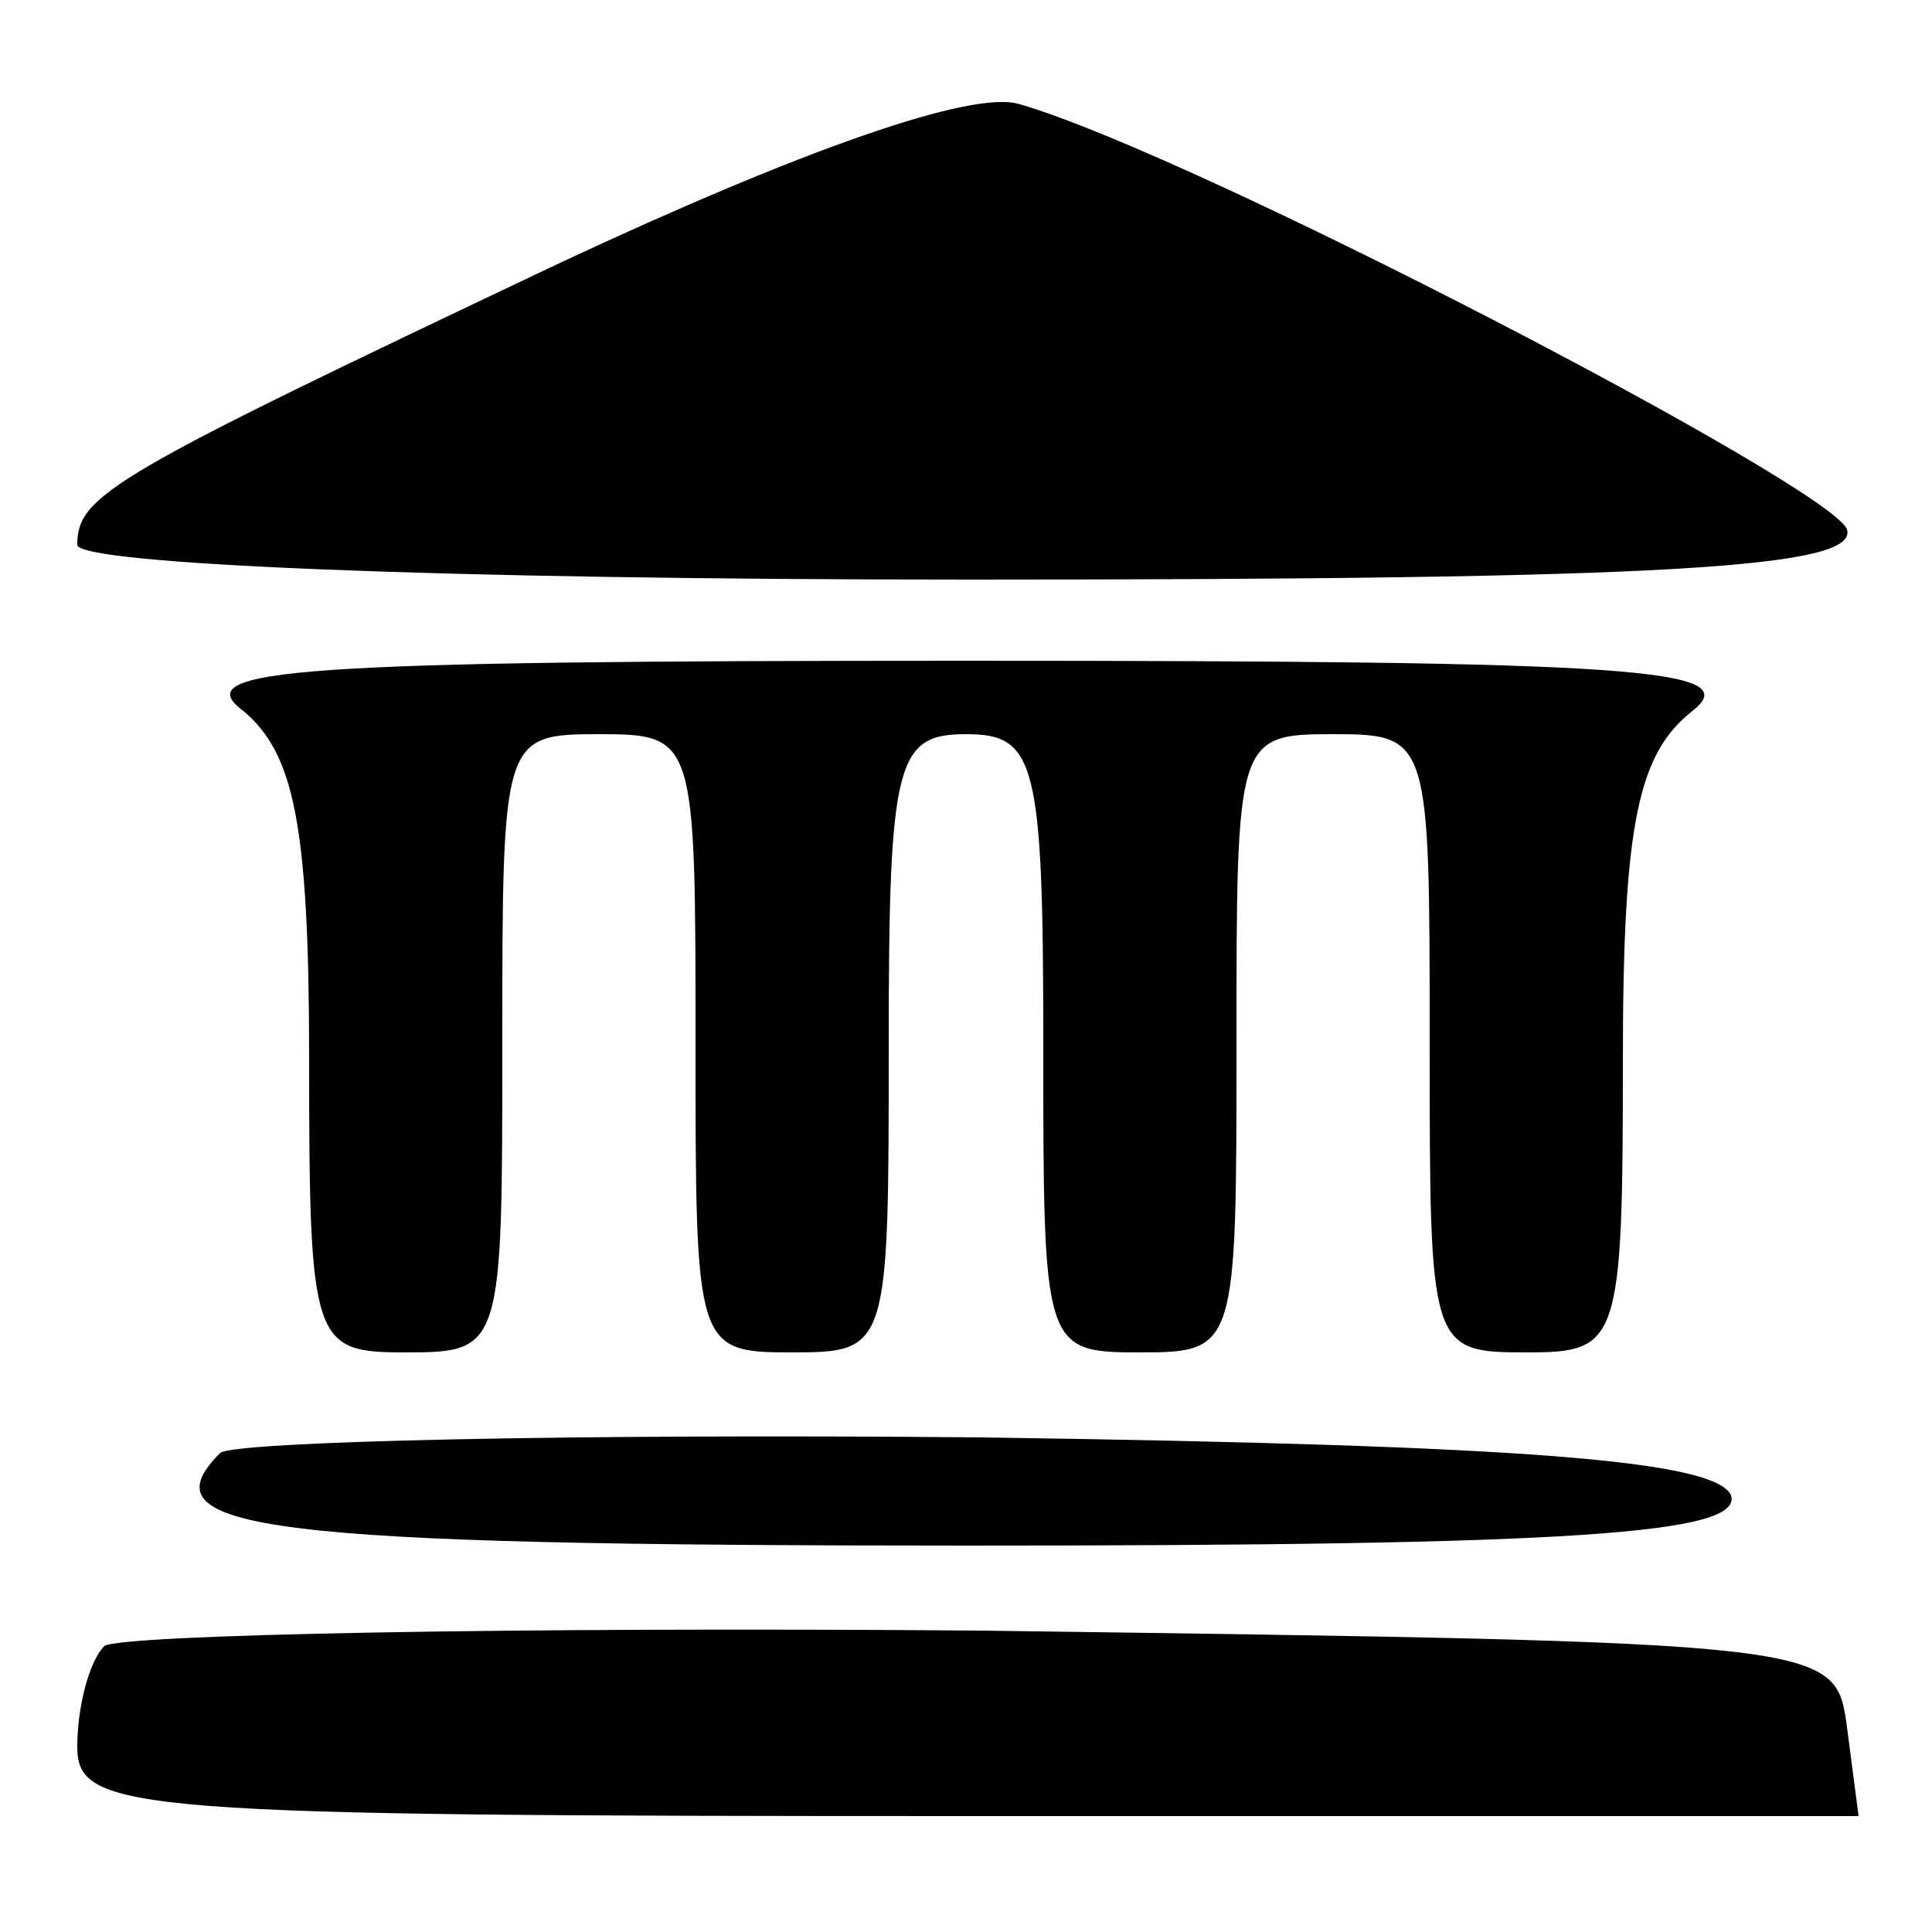 <?xml version="1.0" standalone="no"?>
<!DOCTYPE svg PUBLIC "-//W3C//DTD SVG 20010904//EN"
 "http://www.w3.org/TR/2001/REC-SVG-20010904/DTD/svg10.dtd">
<svg version="1.0" xmlns="http://www.w3.org/2000/svg"
 width="50pt" height="50pt" viewBox="0 0 50 50"
 preserveAspectRatio="xMidYMid meet">

<g transform="translate(0,50) scale(0.1,-0.1)"
fill="#000000" stroke="none">
<path d="M145 432 c-116 -55 -125 -60 -125 -73 0 -5 93 -9 231 -9 180 0 230 3
227 13 -4 11 -169 97 -214 110 -12 4 -57 -12 -119 -41z"/>
<path d="M63 316 c13 -11 17 -29 17 -90 0 -74 1 -76 25 -76 25 0 25 1 25 80 0
79 0 80 25 80 25 0 25 -1 25 -80 0 -79 0 -80 25 -80 25 0 25 1 25 80 0 73 2
80 20 80 18 0 20 -7 20 -80 0 -79 0 -80 25 -80 25 0 25 1 25 80 0 79 0 80 25
80 25 0 25 -1 25 -80 0 -79 0 -80 25 -80 24 0 25 2 25 76 0 61 4 79 18 90 14
11 -15 13 -188 13 -173 0 -202 -2 -187 -13z"/>
<path d="M57 124 c-20 -20 10 -24 194 -24 156 0 200 3 197 13 -4 9 -53 13
-194 15 -105 1 -193 -1 -197 -4z"/>
<path d="M27 74 c-4 -4 -7 -16 -7 -26 0 -17 14 -18 231 -18 l230 0 -3 23 c-3
22 -3 22 -224 25 -121 1 -223 -1 -227 -4z"/>
</g>
</svg>
